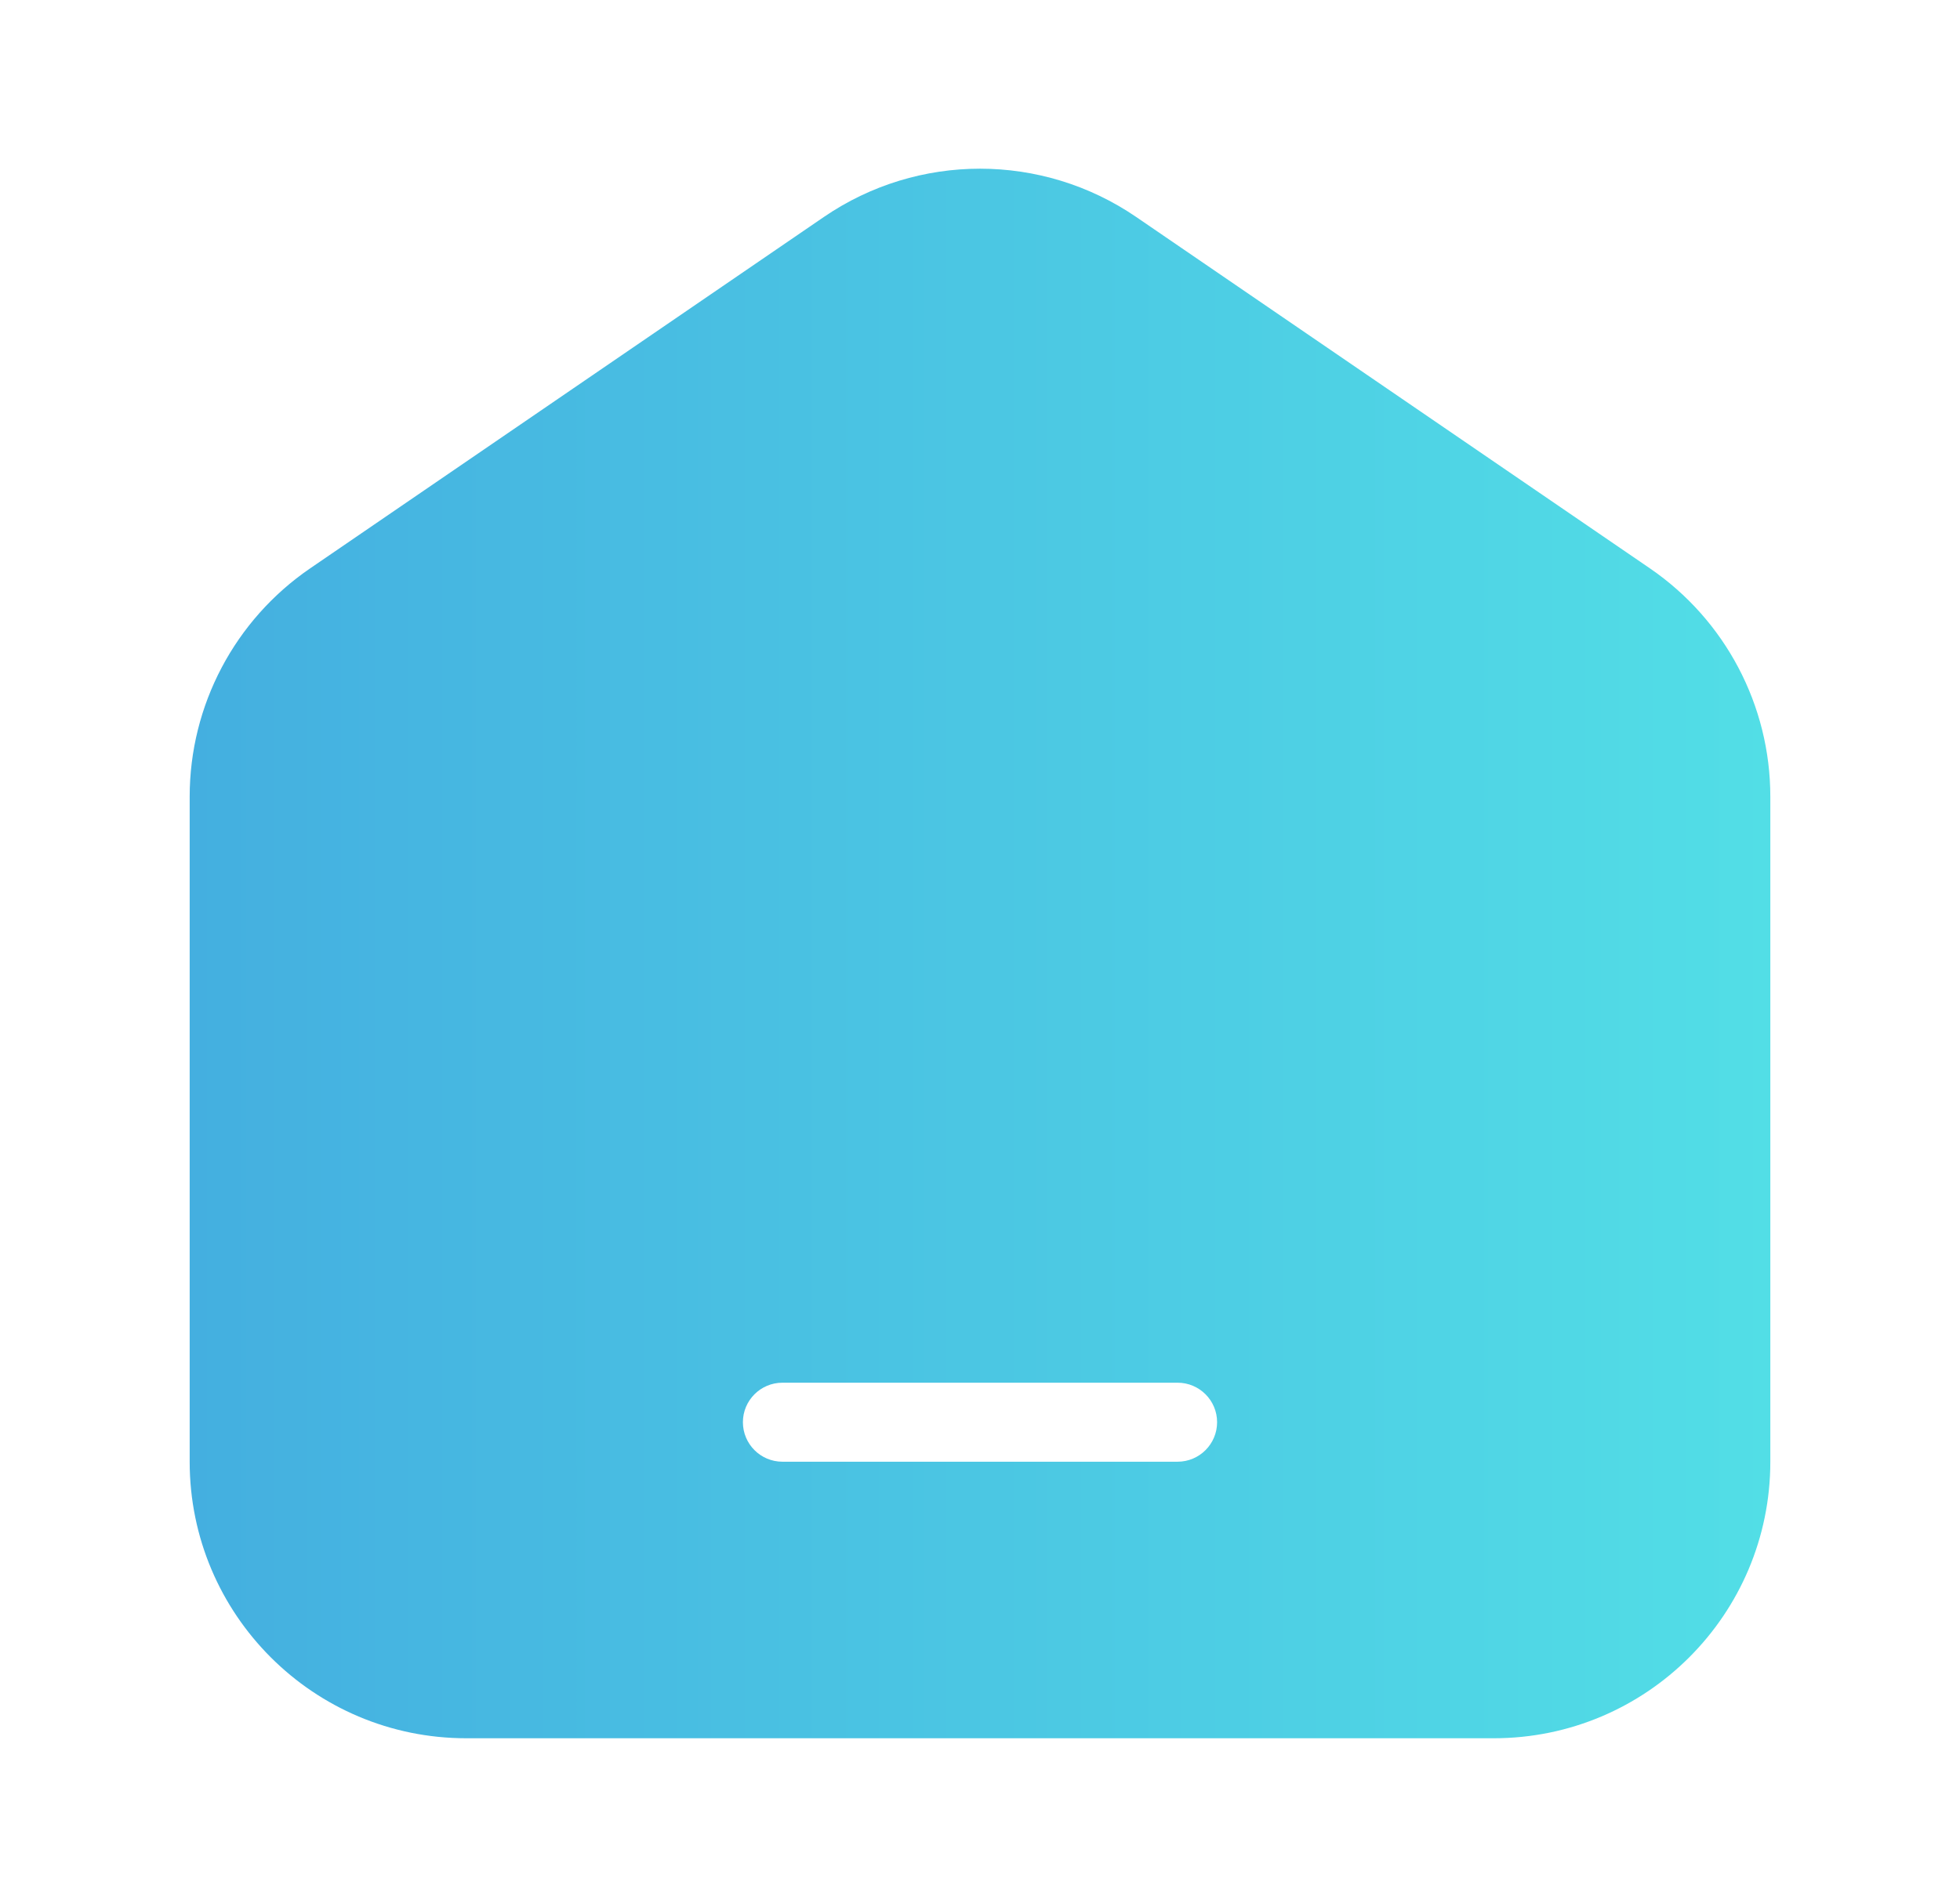 <svg width="31" height="30" viewBox="0 0 31 30" fill="none" xmlns="http://www.w3.org/2000/svg">
<path fill-rule="evenodd" clip-rule="evenodd" d="M13.03 3.433C14.519 2.414 16.481 2.414 17.971 3.433L26.096 8.992C27.287 9.808 28 11.159 28 12.603V23.125C28 25.541 26.041 27.5 23.625 27.5H7.375C4.959 27.5 3 25.541 3 23.125V12.603C3 11.159 3.713 9.808 4.905 8.992L13.03 3.433ZM12.375 21.875C12.03 21.875 11.75 22.155 11.75 22.5C11.75 22.845 12.03 23.125 12.375 23.125H18.625C18.97 23.125 19.25 22.845 19.25 22.5C19.25 22.155 18.97 21.875 18.625 21.875H12.375Z" fill="url(#paint0_linear_410_1474)"/>
<defs>
<linearGradient id="paint0_linear_410_1474" x1="3" y1="15.084" x2="28" y2="15.084" gradientUnits="userSpaceOnUse">
<stop stop-color="#44AFE0"/>
<stop offset="1" stop-color="#52DEE6"/>
</linearGradient>
</defs>
</svg>
